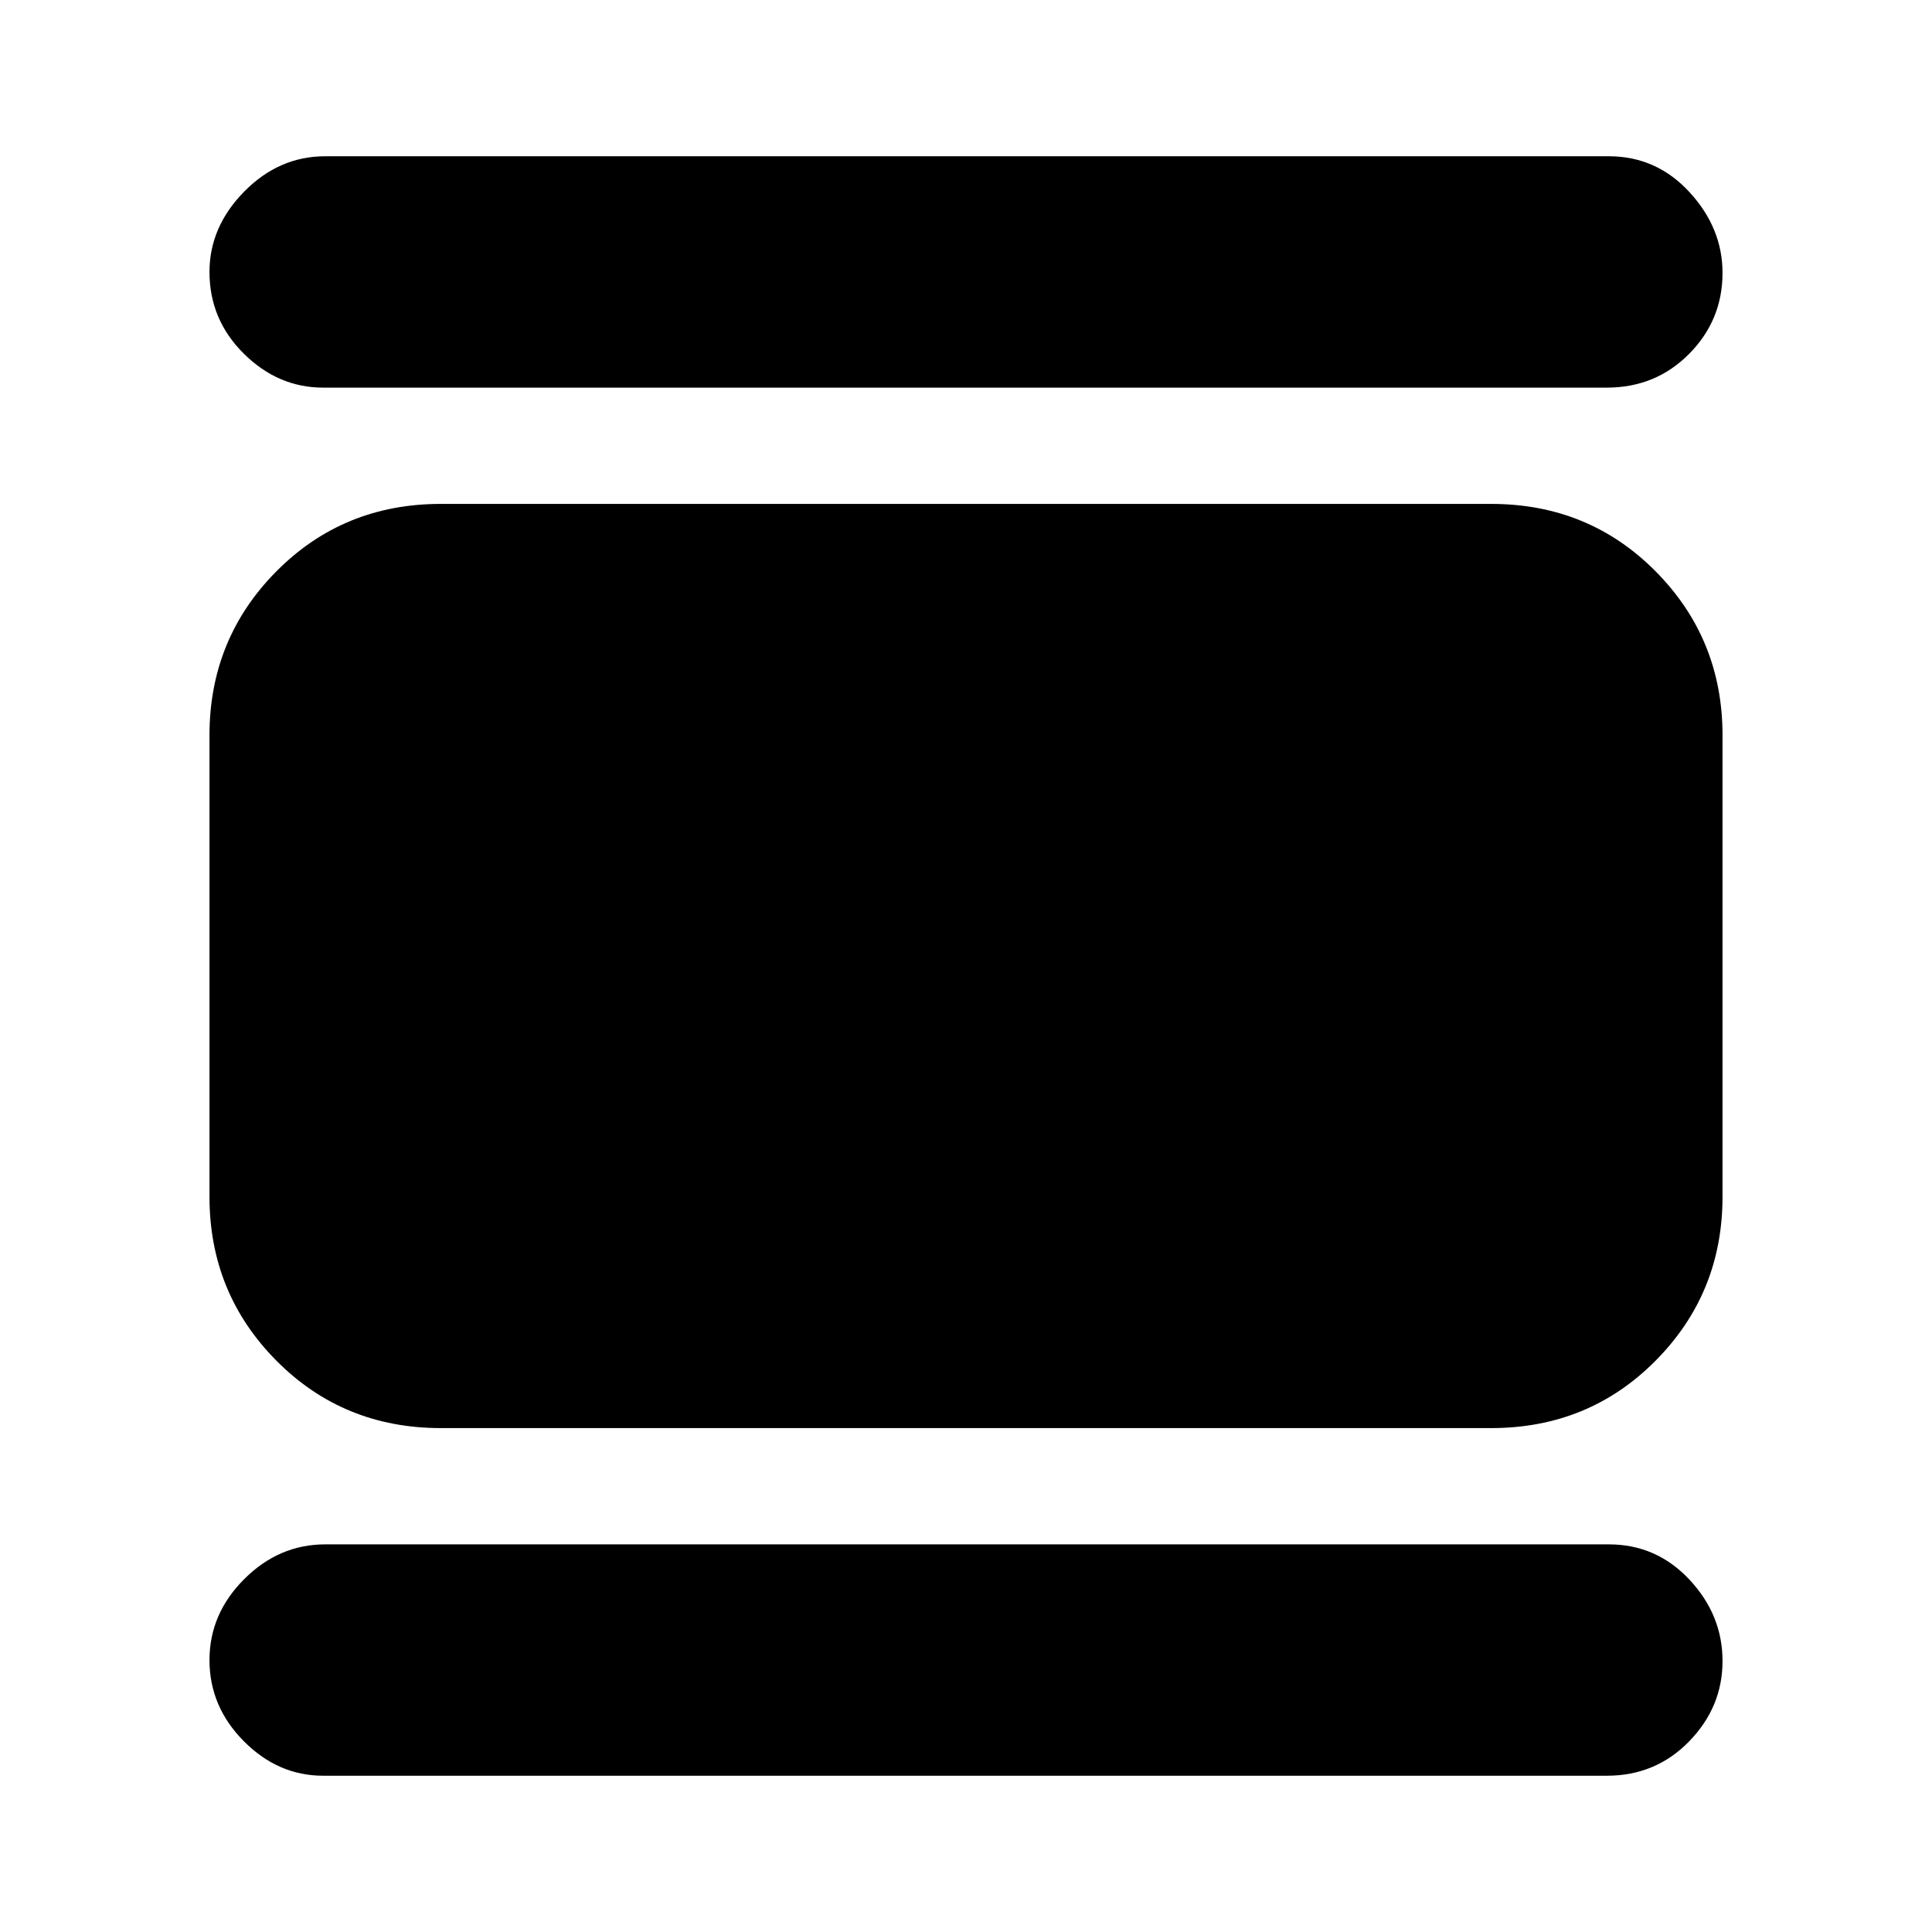 <svg xmlns="http://www.w3.org/2000/svg" height="20" viewBox="0 -960 960 960" width="20"><path d="M219.04-250.39q-48.48 0-81.72-33.52-33.23-33.52-33.23-81.44v-229.3q0-47.92 33.23-81.44 33.24-33.52 81.72-33.52h521.92q48.48 0 81.72 33.52 33.23 33.52 33.23 81.44v229.3q0 47.92-33.23 81.44-33.24 33.52-81.72 33.52H219.04Zm-58.47-517q-22.4 0-39.44-16.9-17.04-16.89-17.04-40.58 0-22.39 17.26-39.94 17.26-17.54 40.22-17.54h637.86q23.65 0 40.07 17.83 16.41 17.82 16.41 40.15 0 23.46-16.61 40.22-16.61 16.76-40.87 16.76H160.57Zm0 689.74q-22.4 0-39.44-17.18-17.04-17.17-17.04-40.3 0-22.96 17.26-40.22 17.26-17.26 40.22-17.26h637.86q23.65 0 40.07 17.55 16.41 17.54 16.41 40.43T839.3-94.69q-16.61 17.04-40.87 17.04H160.57Z"/></svg>